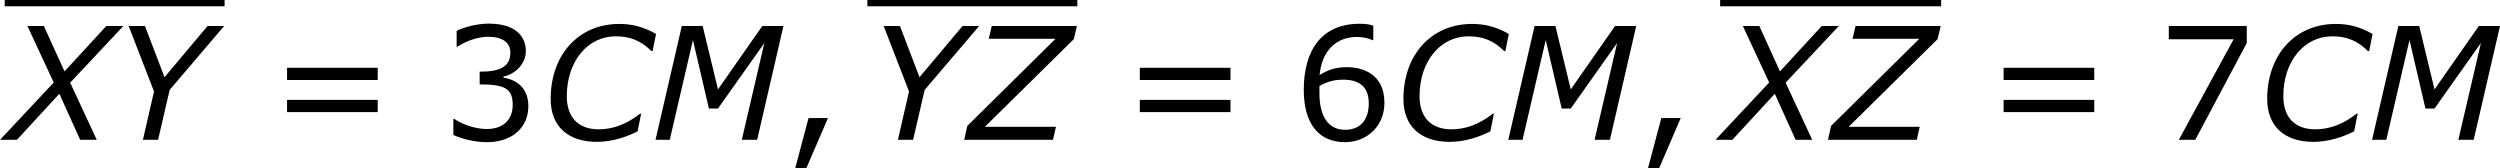 <?xml version='1.0' encoding='UTF-8'?>
<!-- Generated by CodeCogs with dvisvgm 3.2.2 -->
<svg version='1.1' xmlns='http://www.w3.org/2000/svg' xmlns:xlink='http://www.w3.org/1999/xlink' width='214.862pt' height='14.453pt' viewBox='-.584 -.295 214.862 14.453'>
<defs>
<path id='g3-44' d='M3.347-1.656H1.87L.858 2.156H1.703L3.347-1.656Z'/>
<path id='g3-51' d='M6.682-2.561C6.682-3.752 6.003-4.538 4.788-4.728V-4.812C5.705-5.002 6.491-5.789 6.491-6.753C6.491-7.563 6.039-8.838 3.657-8.838C2.799-8.838 1.775-8.564 1.227-8.29V-7.075H1.274C2.013-7.563 2.894-7.837 3.633-7.837C4.717-7.837 5.312-7.396 5.312-6.634C5.312-5.61 4.609-5.181 2.978-5.181V-4.216C4.907-4.216 5.491-3.895 5.491-2.656C5.491-1.501 4.74-.822 3.514-.822C2.68-.822 1.715-1.143 1.06-1.584H.977V-.369C1.572-.095 2.573 .179 3.537 .179C5.467 .179 6.682-.953 6.682-2.561Z'/>
<path id='g3-54' d='M6.932-2.811C6.932-5.074 5.193-5.526 4.061-5.526C3.228-5.526 2.656-5.324 2.001-4.931C2.168-6.706 3.192-7.825 4.859-7.825C5.324-7.825 5.812-7.694 6.027-7.575H6.086V-8.683C5.765-8.79 5.491-8.826 5.038-8.826C2.192-8.826 .798-6.86 .798-3.799C.798-1.12 2.025 .179 3.93 .179C5.61 .179 6.932-1.048 6.932-2.811ZM5.741-2.763C5.741-1.477 5.062-.762 3.942-.762C2.68-.762 1.989-1.751 1.989-3.549V-4.097C2.585-4.431 3.121-4.574 3.788-4.574C5.098-4.574 5.741-3.978 5.741-2.763Z'/>
<path id='g3-55' d='M6.825-7.361V-8.659H.893V-7.647H5.824L1.656 0H2.906L6.825-7.361Z'/>
<path id='g3-61' d='M8.325-4.55V-5.479H1.429V-4.55H8.325ZM8.325-2.108V-3.037H1.429V-2.108H8.325Z'/>
<path id='g1-67' d='M4.288 .155C5.491 .155 6.575-.238 7.385-.643L7.658-1.989H7.575C6.563-1.191 5.515-.798 4.431-.798C2.859-.798 2.001-1.727 2.001-3.323C2.001-5.943 3.561-7.873 5.729-7.873C6.837-7.873 7.658-7.527 8.433-6.753H8.528L8.79-8.052C7.849-8.587 6.991-8.814 5.991-8.814C2.906-8.814 .774-6.479 .774-3.109C.774-1.024 2.096 .155 4.288 .155Z'/>
<path id='g1-77' d='M8.135 0L10.136-8.659H8.528L5.157-3.835L3.99-8.659H2.406L.405 0H1.489L3.252-7.587L4.466-2.382H5.157L8.683-7.361L6.968 0H8.135Z'/>
<path id='g1-88' d='M3.728-4.359L-.357 0H.929L4.157-3.502L5.741 0H7.003L4.979-4.347L9.028-8.659H7.73L4.55-5.205L2.978-8.659H1.727L3.728-4.359Z'/>
<path id='g1-89' d='M8.504-8.659H7.242L3.966-4.764L2.477-8.659H1.239L3.168-3.68L2.323 0H3.478L4.359-3.799L8.504-8.659Z'/>
<path id='g1-90' d='M6.765 0L6.991-.989H1.584L8.349-7.658L8.587-8.659H2.108L1.882-7.682H6.956L.25-1.06L.012 0H6.765Z'/>
</defs>
<g id='page1' transform='matrix(1.13 0 0 1.13 -156.362 -78.903)'>
<rect x='138.214' y='69.565' height='.478' width='16.725'/>
<use x='138.214' y='80.199' xlink:href='#g1-88'/>
<use x='146.403' y='80.199' xlink:href='#g1-89'/>
<use x='158.26' y='80.199' xlink:href='#g3-61'/>
<use x='171.36' y='80.199' xlink:href='#g3-51'/>
<use x='178.964' y='80.199' xlink:href='#g1-67'/>
<use x='187.308' y='80.199' xlink:href='#g1-77'/>
<use x='197.482' y='80.199' xlink:href='#g3-44'/>
<rect x='203.826' y='69.565' height='.478' width='15.972'/>
<use x='203.826' y='80.199' xlink:href='#g1-89'/>
<use x='211.179' y='80.199' xlink:href='#g1-90'/>
<use x='223.119' y='80.199' xlink:href='#g3-61'/>
<use x='236.22' y='80.199' xlink:href='#g3-54'/>
<use x='243.823' y='80.199' xlink:href='#g1-67'/>
<use x='252.168' y='80.199' xlink:href='#g1-77'/>
<use x='262.342' y='80.199' xlink:href='#g3-44'/>
<rect x='268.686' y='69.565' height='.478' width='16.809'/>
<use x='268.686' y='80.199' xlink:href='#g1-88'/>
<use x='276.875' y='80.199' xlink:href='#g1-90'/>
<use x='288.816' y='80.199' xlink:href='#g3-61'/>
<use x='301.916' y='80.199' xlink:href='#g3-55'/>
<use x='309.519' y='80.199' xlink:href='#g1-67'/>
<use x='317.864' y='80.199' xlink:href='#g1-77'/>
</g>
</svg>